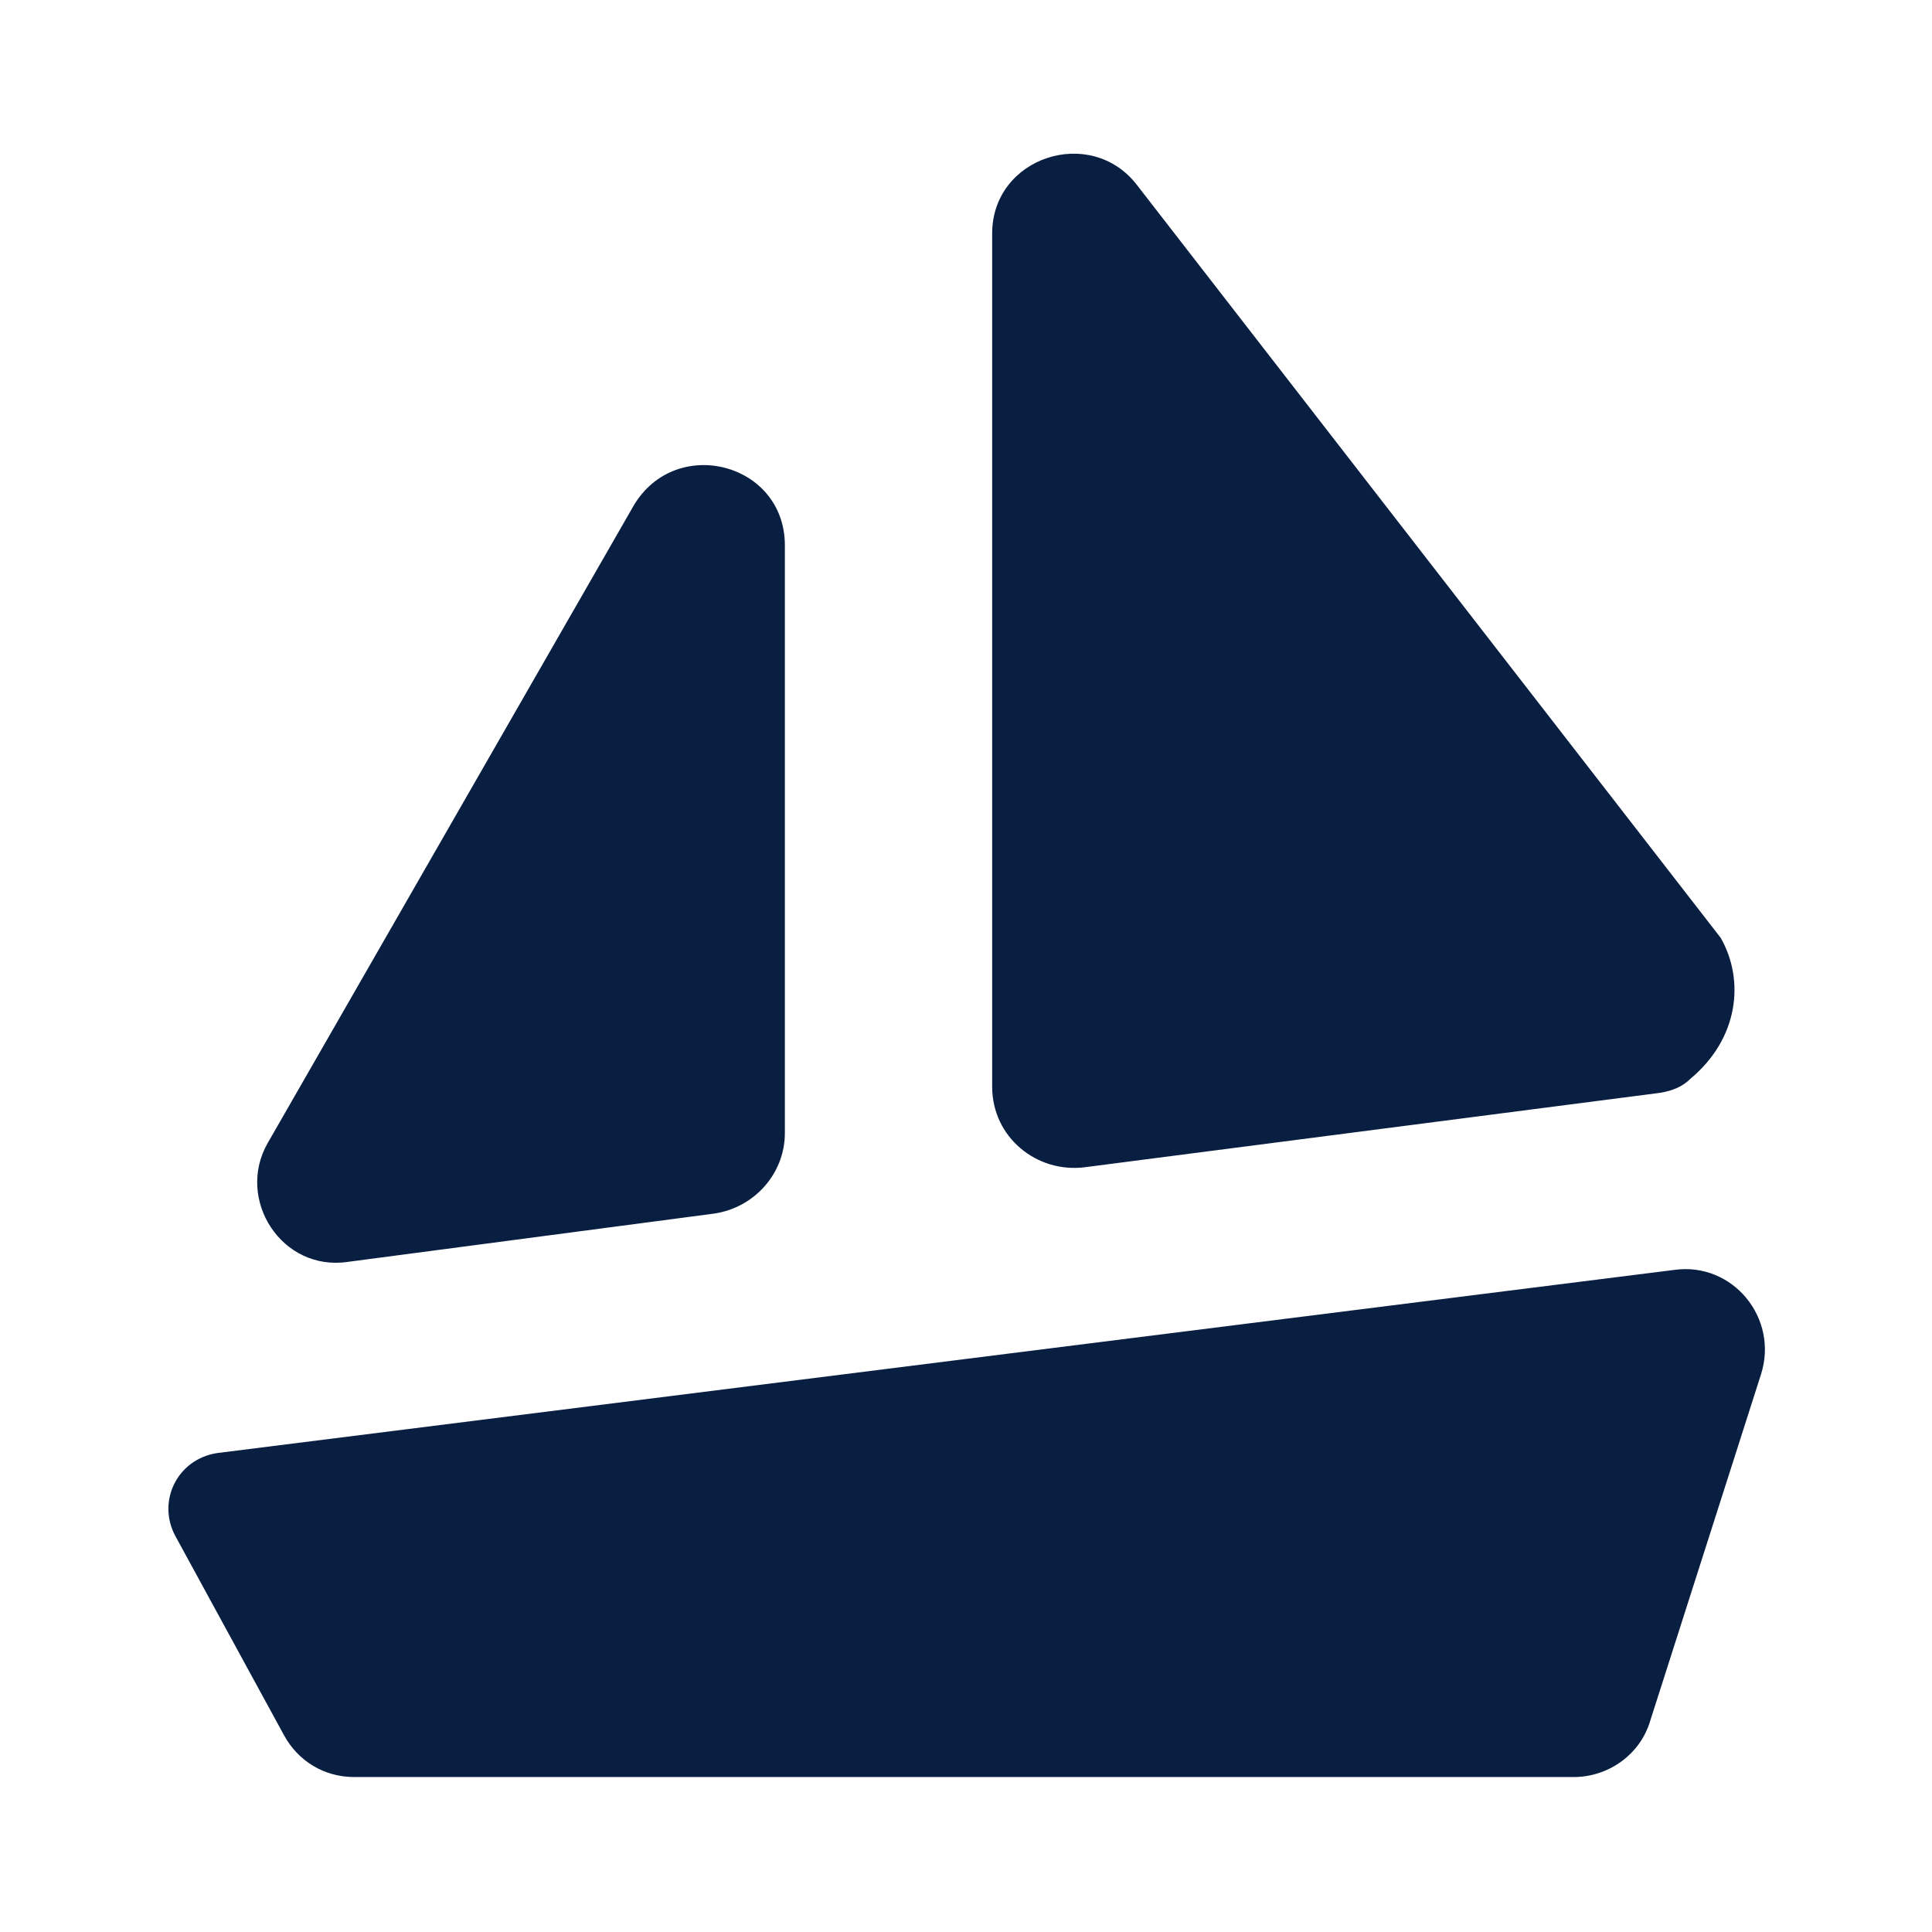 <?xml version="1.0" encoding="utf-8"?>
<!-- Generator: Adobe Illustrator 24.0.1, SVG Export Plug-In . SVG Version: 6.00 Build 0)  -->
<svg version="1.1" id="Layer_1" xmlns="http://www.w3.org/2000/svg" xmlns:xlink="http://www.w3.org/1999/xlink" x="0px" y="0px"
	 viewBox="0 0 96 96" style="enable-background:new 0 0 96 96;" xml:space="preserve">
<style type="text/css">
	.st0{fill:#091F42;}
</style>
<g>
	<path class="st0" d="M53.9,58l28.6-3.7c0.6-0.1,1.1-0.3,1.5-0.7c2.4-2,2.7-4.9,1.5-7L56.5,9.2c-2.3-3-7.2-1.4-7.2,2.4v42.4
		C49.3,56.5,51.5,58.3,53.9,58z"/>
	<path class="st0" d="M17.3,62.7l18.2-2.4c2-0.3,3.5-2,3.5-4V27.1c0-4.1-5.4-5.5-7.5-2L13.3,56.8C11.7,59.6,14,63.2,17.3,62.7z"/>
	<path class="st0" d="M78.2,88.3H17.6c-1.5,0-2.8-0.8-3.5-2.1l-5.4-9.9c-0.9-1.7,0.1-3.8,2.1-4.1l72.4-9.1c2.9-0.4,5.2,2.4,4.3,5.2
		L82,85.5C81.5,87.2,79.9,88.3,78.2,88.3z"/>
</g>
</svg>
